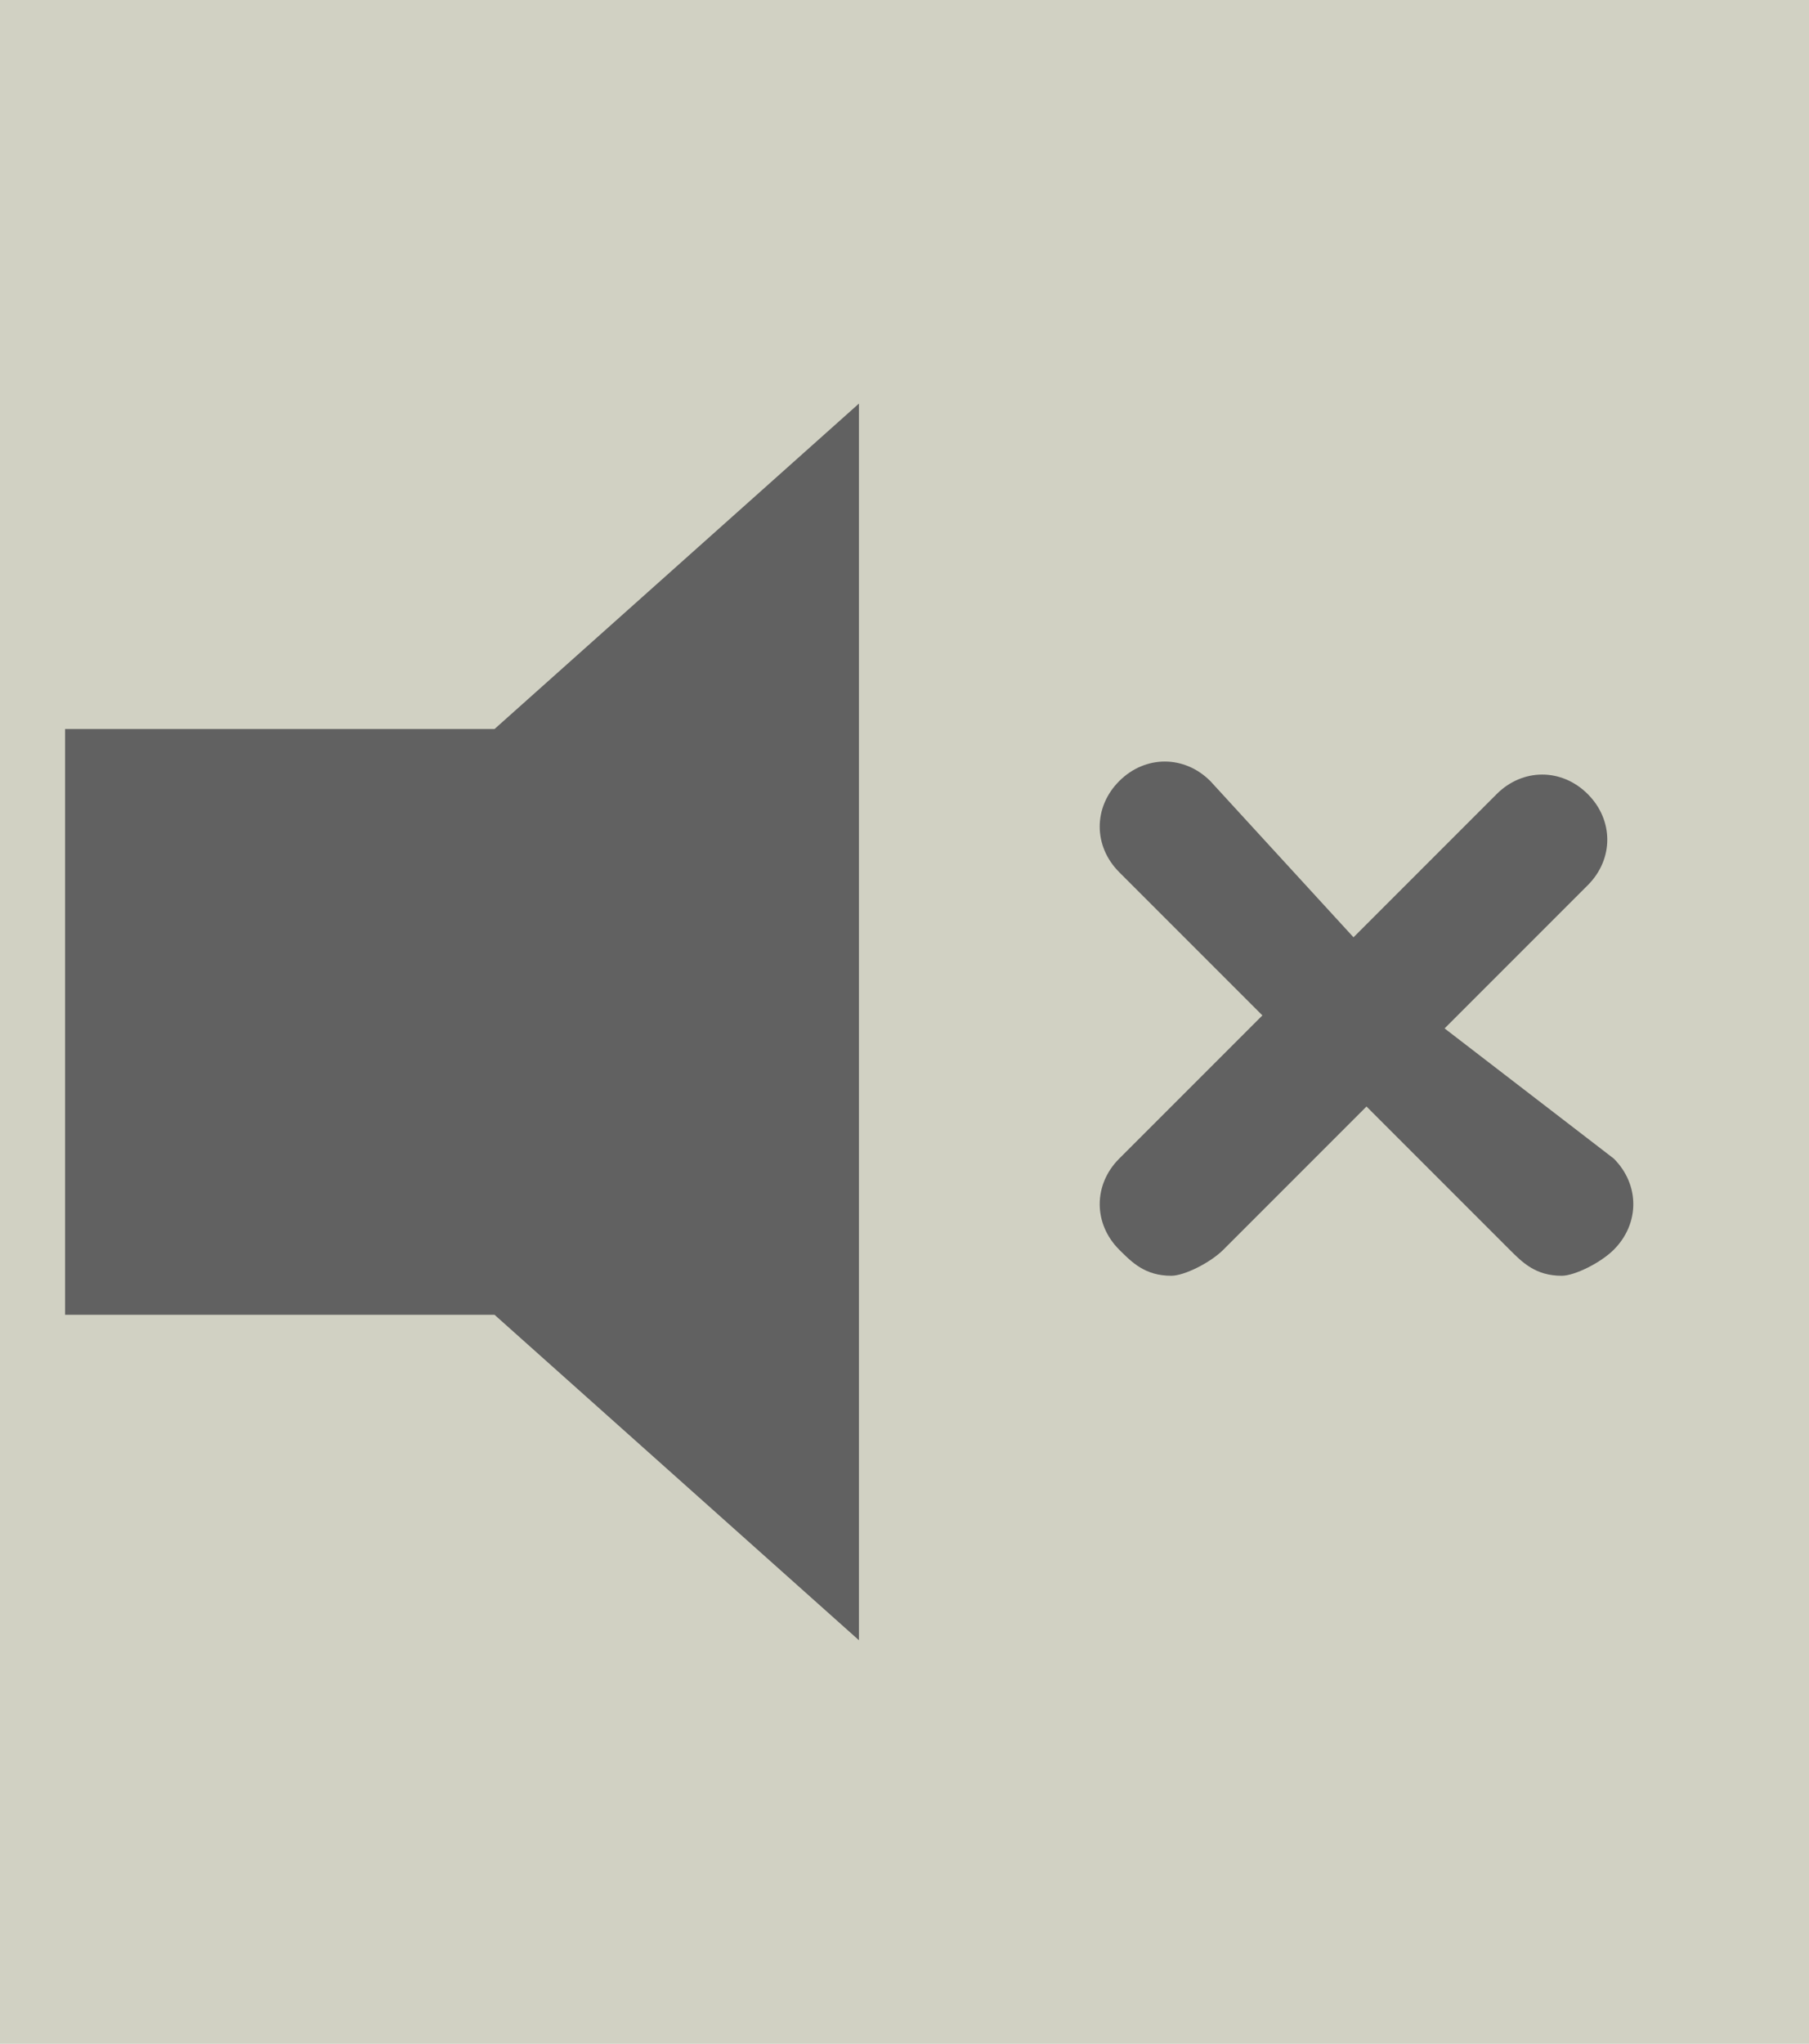 <?xml version="1.0" encoding="utf-8"?>
<!-- Generator: Adobe Illustrator 19.0.1, SVG Export Plug-In . SVG Version: 6.00 Build 0)  -->
<!DOCTYPE svg PUBLIC "-//W3C//DTD SVG 1.1//EN" "http://www.w3.org/Graphics/SVG/1.1/DTD/svg11.dtd">
<svg version="1.1" id="Layer_1" xmlns="http://www.w3.org/2000/svg" xmlns:xlink="http://www.w3.org/1999/xlink" x="0px" y="0px"
	 viewBox="0 0 13.9 15.7" enable-background="new 0 0 13.9 15.7" xml:space="preserve">
<rect fill="#D1D1C3" width="13.9" height="15.7"/>
<polygon fill="#616161" points="0.5,5.6 3.8,5.6 6.6,3.1 6.6,12.6 3.8,10.1 0.5,10.1 "/>
<path fill="#616161" d="M11.1,7.9l1.1-1.1c0.2-0.2,0.2-0.5,0-0.7c-0.2-0.2-0.5-0.2-0.7,0l-1.1,1.1L9.3,6C9.1,5.8,8.8,5.8,8.6,6
	c-0.2,0.2-0.2,0.5,0,0.7l1.1,1.1L8.6,8.9c-0.2,0.2-0.2,0.5,0,0.7c0.1,0.1,0.2,0.2,0.4,0.2c0.1,0,0.3-0.1,0.4-0.2l1.1-1.1l1.1,1.1
	c0.1,0.1,0.2,0.2,0.4,0.2c0.1,0,0.3-0.1,0.4-0.2c0.2-0.2,0.2-0.5,0-0.7L11.1,7.9z"/>
</svg>
